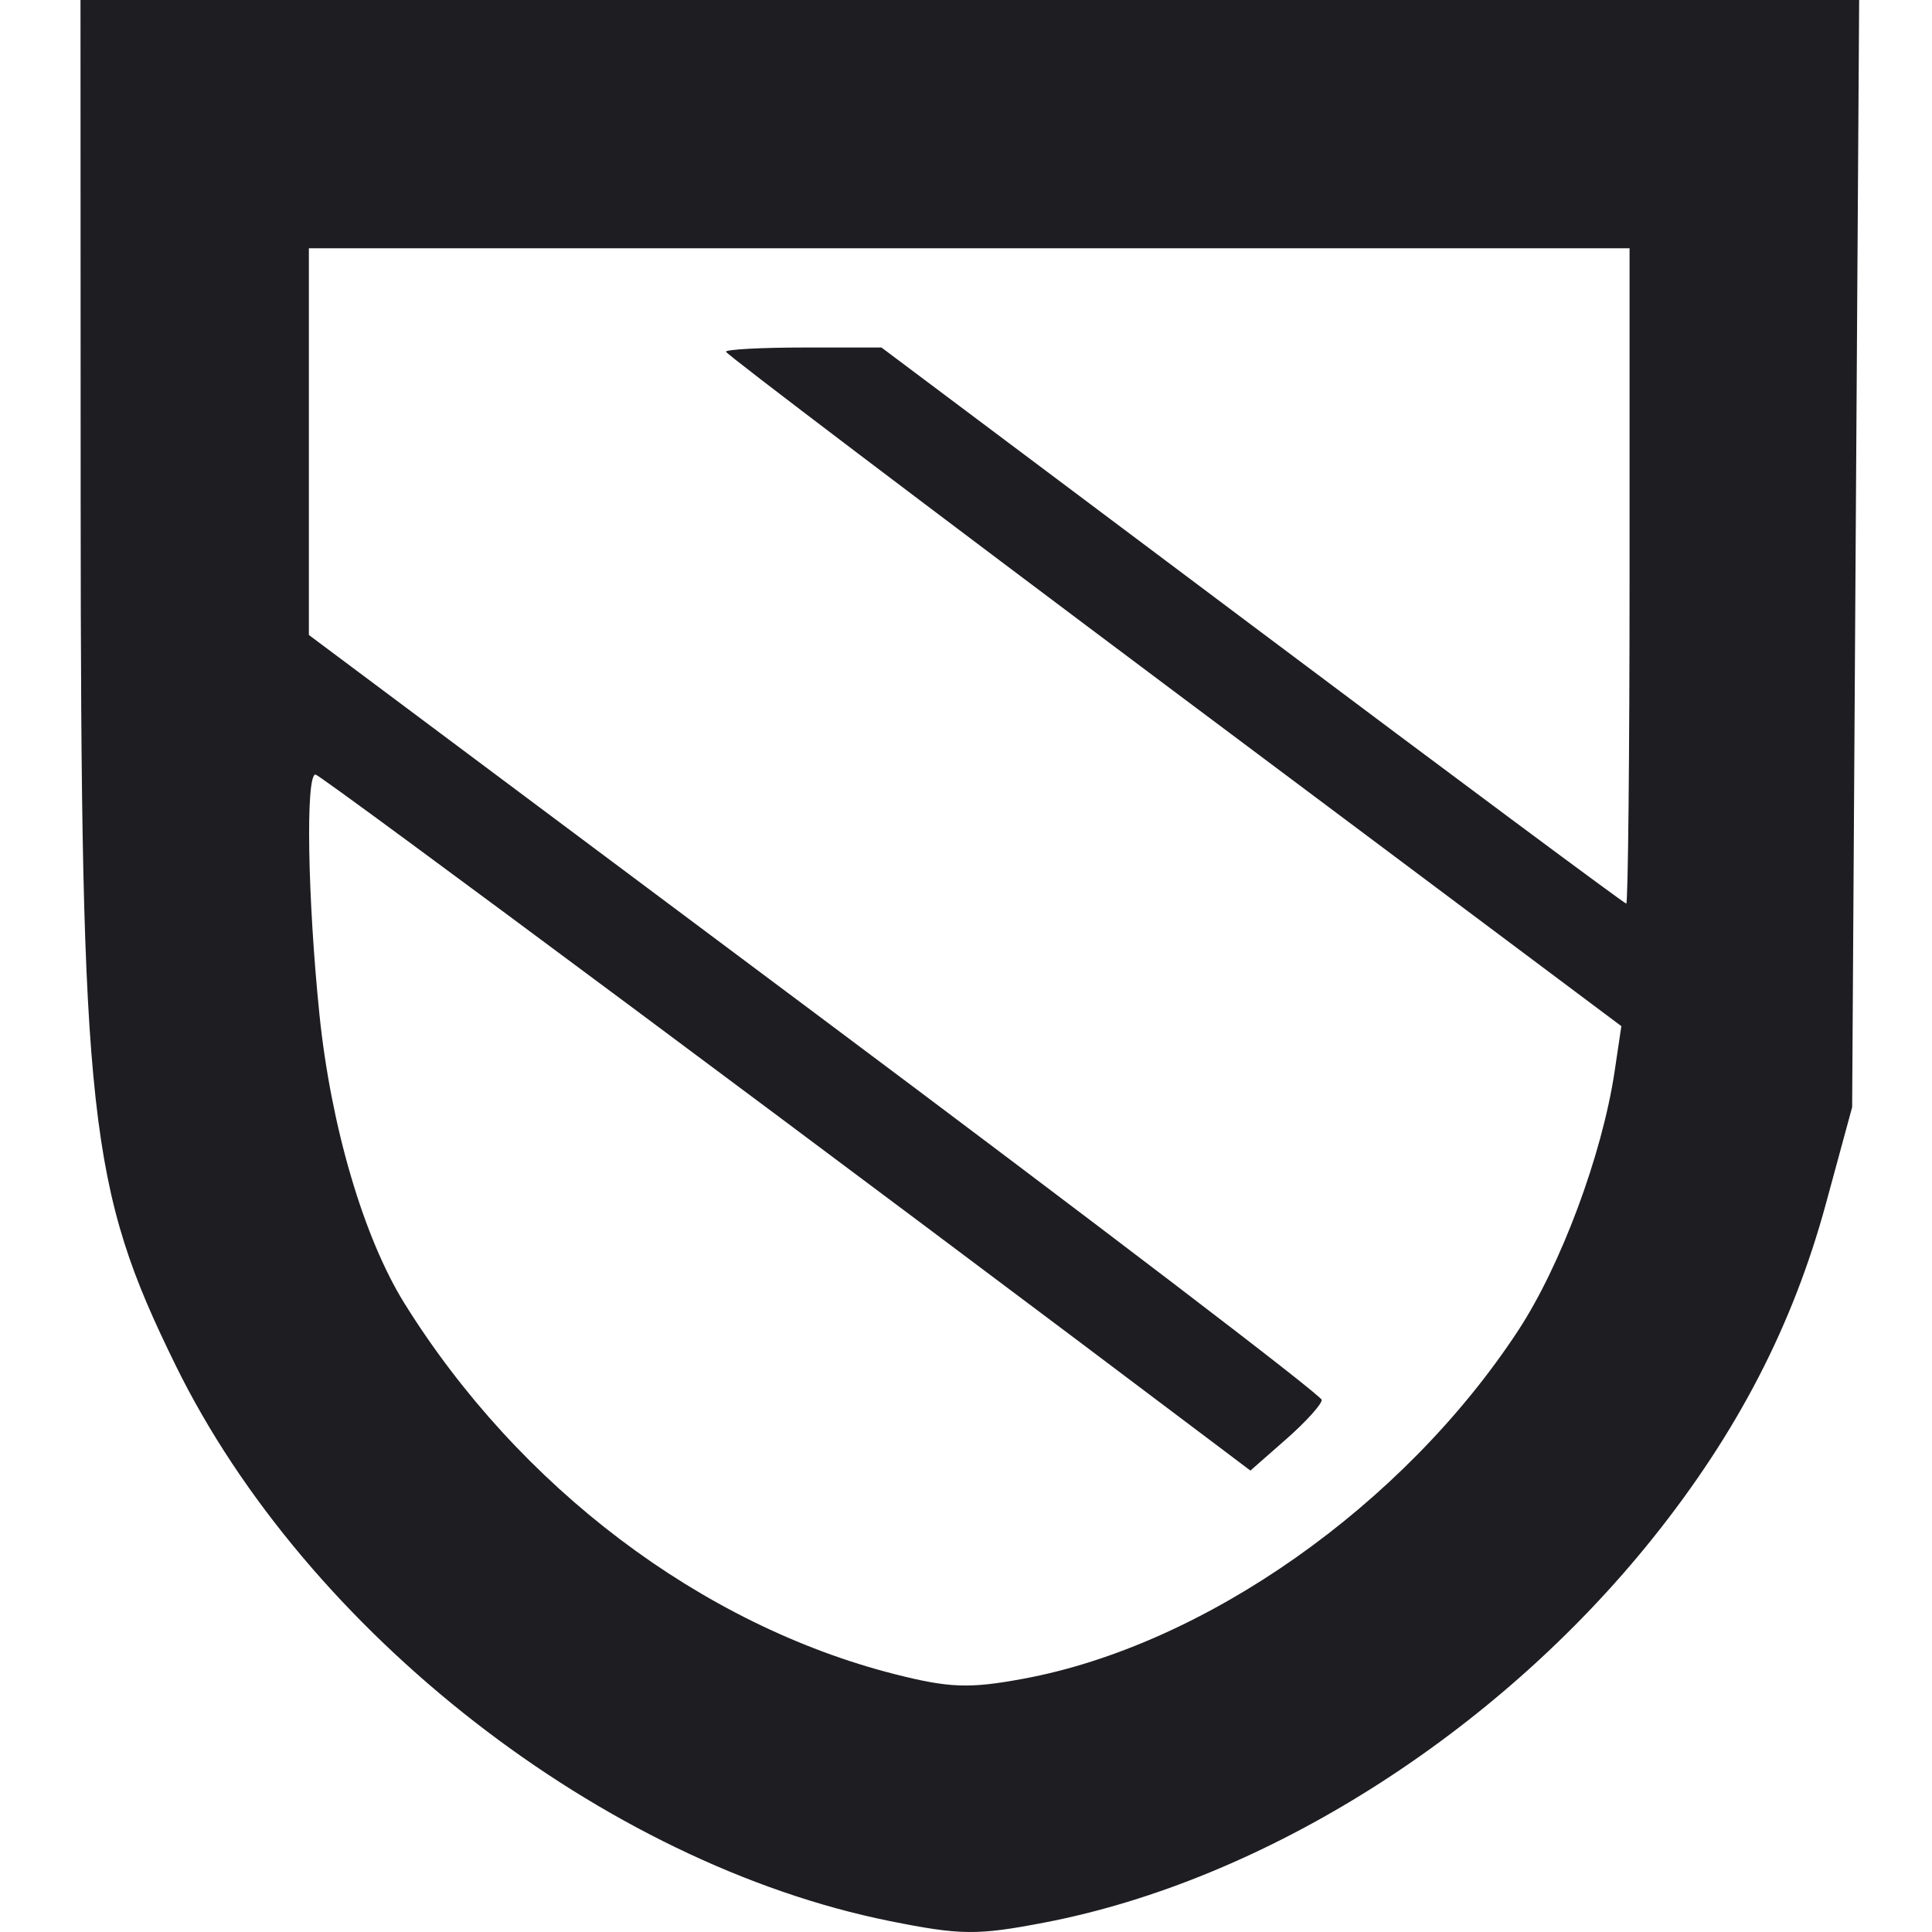 <svg width="24" height="24" viewBox="0 0 24 24" fill="none" xmlns="http://www.w3.org/2000/svg">
<path fill-rule="evenodd" clip-rule="evenodd" d="M1.002 6.26C1.005 13.888 1.102 14.761 2.182 16.961C3.812 20.281 7.497 23.148 11.053 23.864C11.934 24.041 12.14 24.043 12.973 23.883C15.706 23.359 18.586 21.539 20.533 19.106C21.583 17.794 22.272 16.462 22.682 14.953L23.008 13.754L23.051 6.877L23.095 0H12.047H1L1.002 6.26ZM20.243 7.154C20.243 9.393 20.224 11.225 20.202 11.225C20.179 11.225 18.088 9.671 15.556 7.771L10.95 4.317H9.984C9.453 4.317 9.018 4.341 9.018 4.369C9.018 4.398 11.521 6.294 14.579 8.584L20.141 12.747L20.057 13.312C19.902 14.345 19.391 15.718 18.859 16.529C17.434 18.702 14.961 20.441 12.707 20.855C12.04 20.978 11.792 20.969 11.115 20.797C8.71 20.186 6.445 18.473 5.025 16.192C4.518 15.377 4.111 13.995 3.968 12.6C3.821 11.161 3.795 9.621 3.919 9.621C3.981 9.621 10.655 14.588 15.143 17.974L15.533 18.268L15.976 17.879C16.22 17.665 16.419 17.445 16.419 17.39C16.419 17.335 13.588 15.175 10.128 12.589L3.837 7.888V5.486V3.084H12.04H20.243V7.154Z" fill="#1D1D22"/>
</svg>
